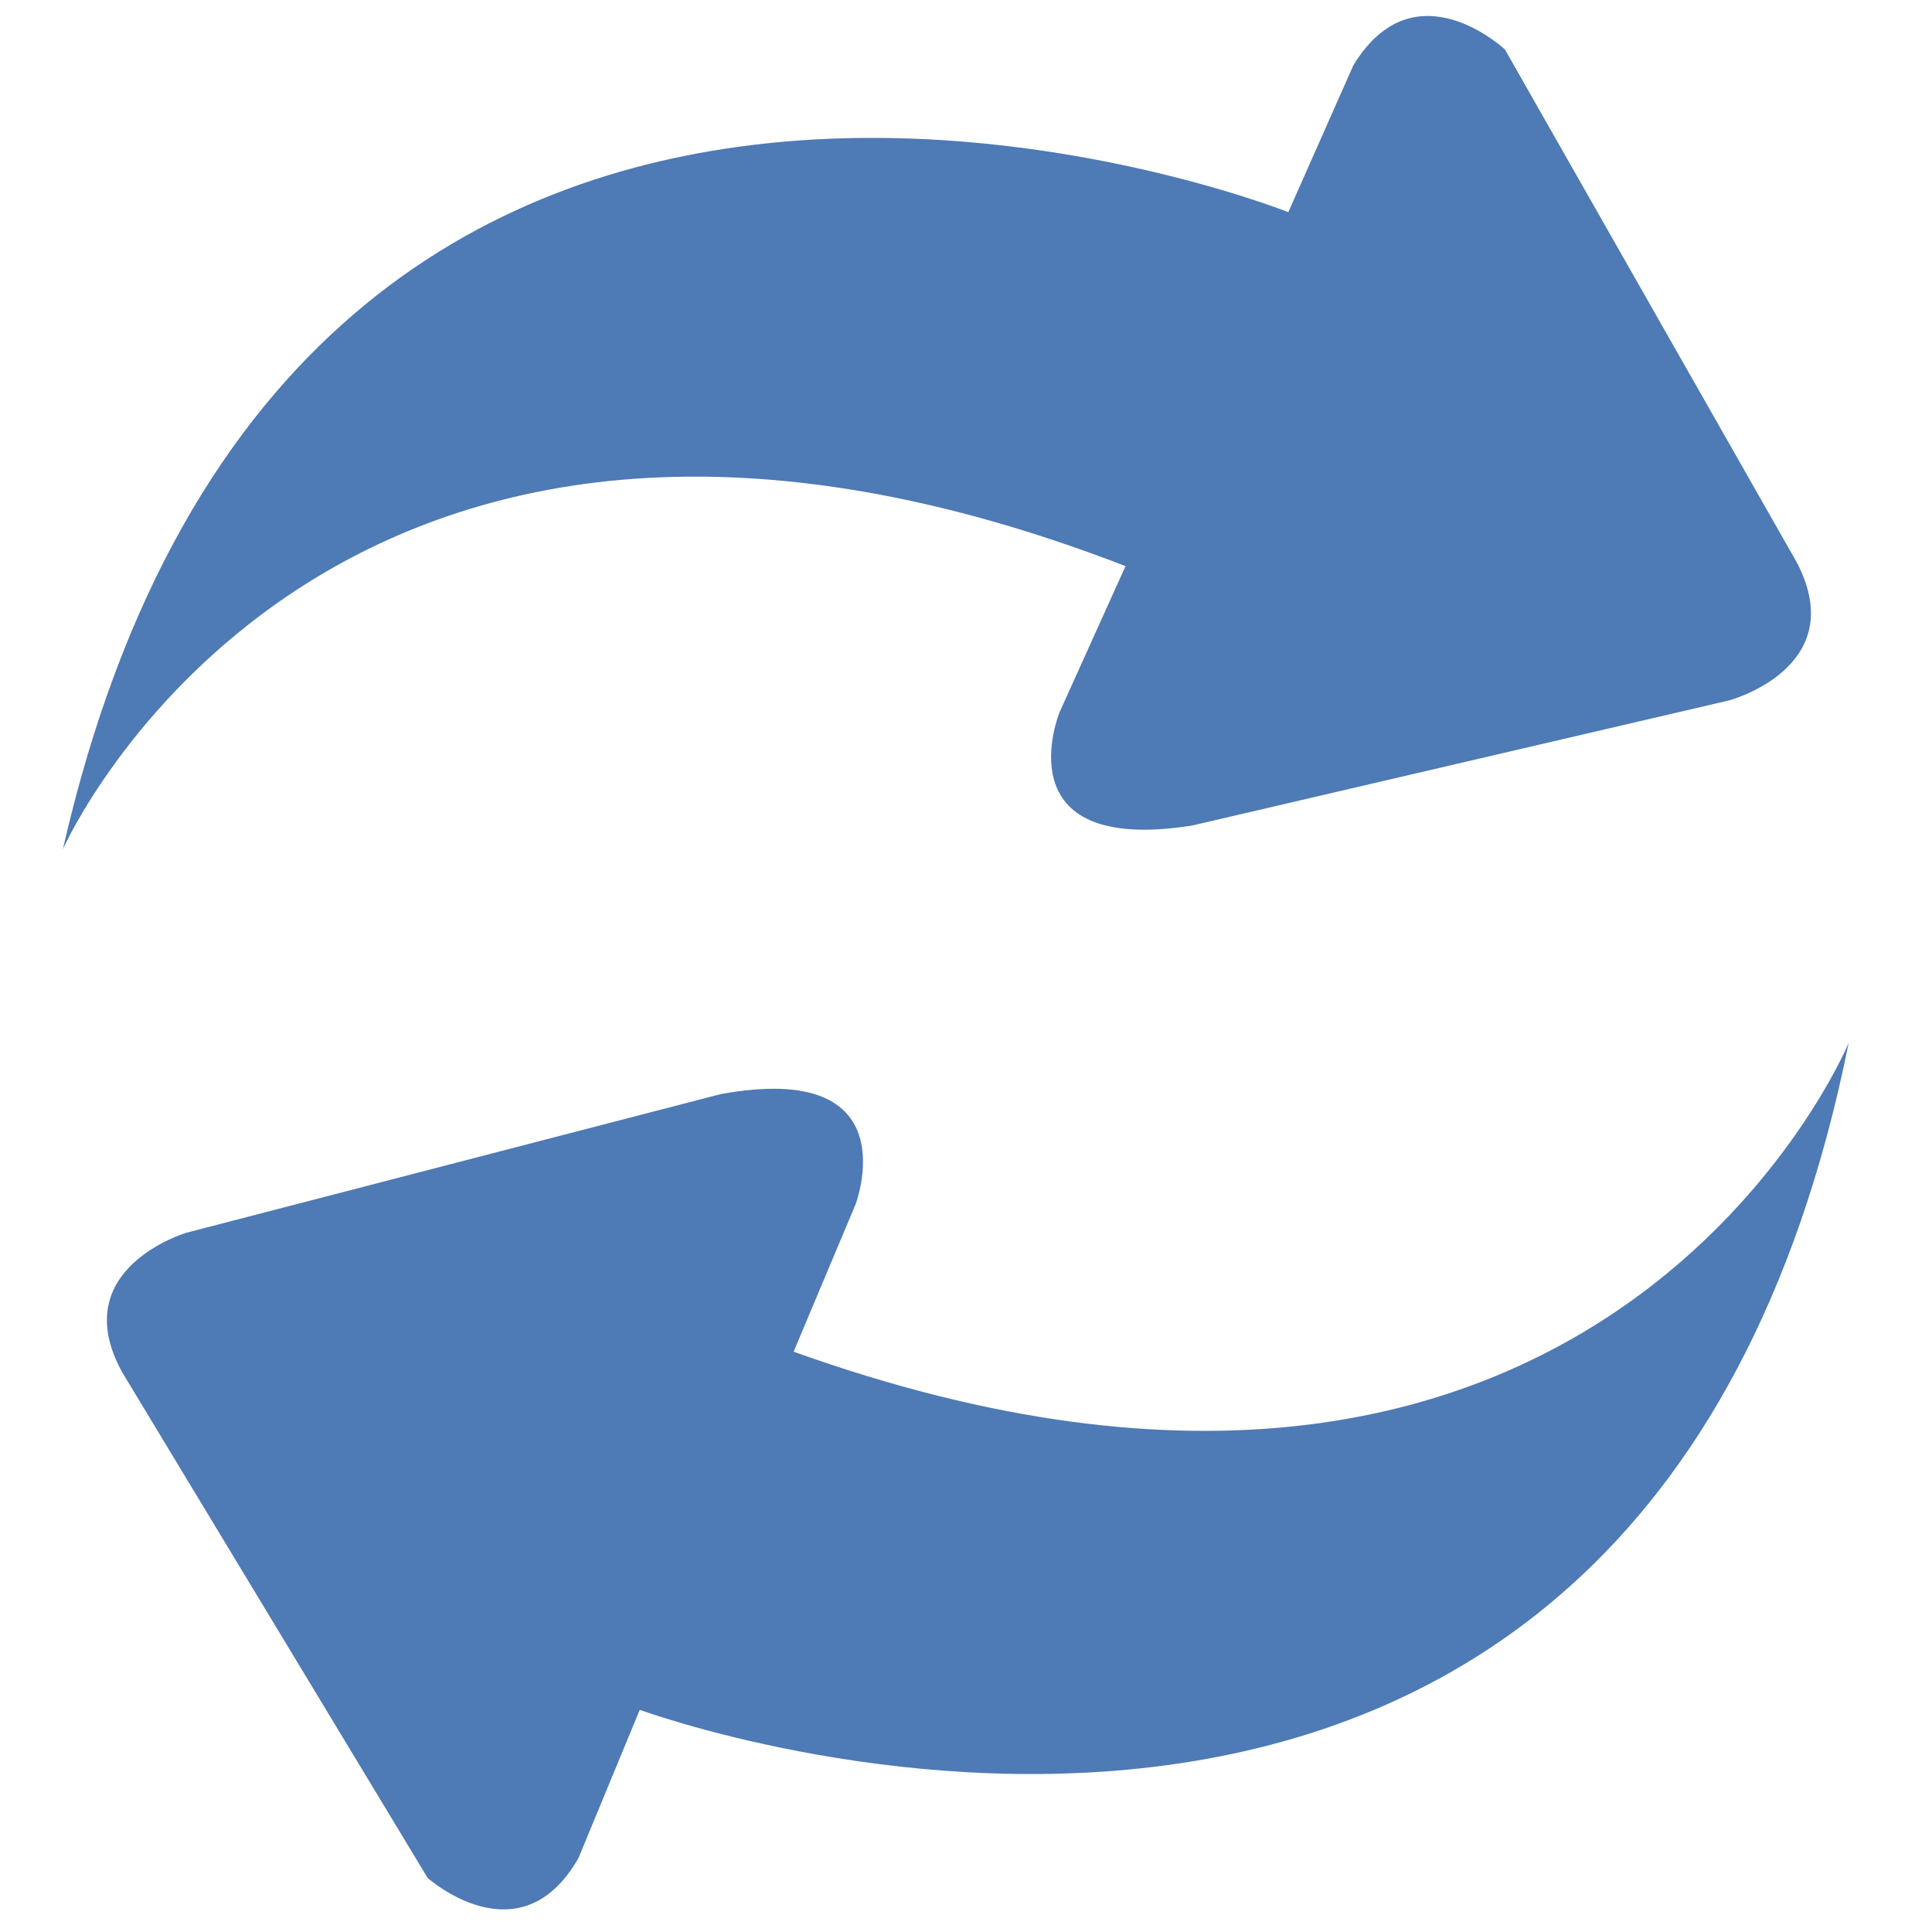 ﻿<?xml version="1.0" encoding="utf-8"?>
<svg enable-background="new 0 0 1000 1000" height="40" viewBox="0 0 40 40" width="40" xmlns="http://www.w3.org/2000/svg">
	<g fill="#4e7ab5" transform="matrix(.041 0 0 .04 -.711 38.329)">
		<path d="m950.9-418.5s-124.8 309.9-532.8 159.9l31.3-76.3s27.8-75-68.2-57l-269.6 71.7s-61.2 18.4-32.7 72l154.4 262s46.7 42.8 76.2-10.4l30.9-76.6c.1-.2 505 191.8 610.5-345.3z" />
		<path d="m49.1-518.7s132.4-306.7 536.6-146.5l-33.3 75.6s-29.6 74.2 66.8 58.7l271.3-64.8s61.7-16.9 34.3-71.2l-147.5-265.7s-45.7-44.1-76.6 8.3l-32.8 75.9s-499.9-204.5-618.8 329.7z" />
	</g>
</svg>